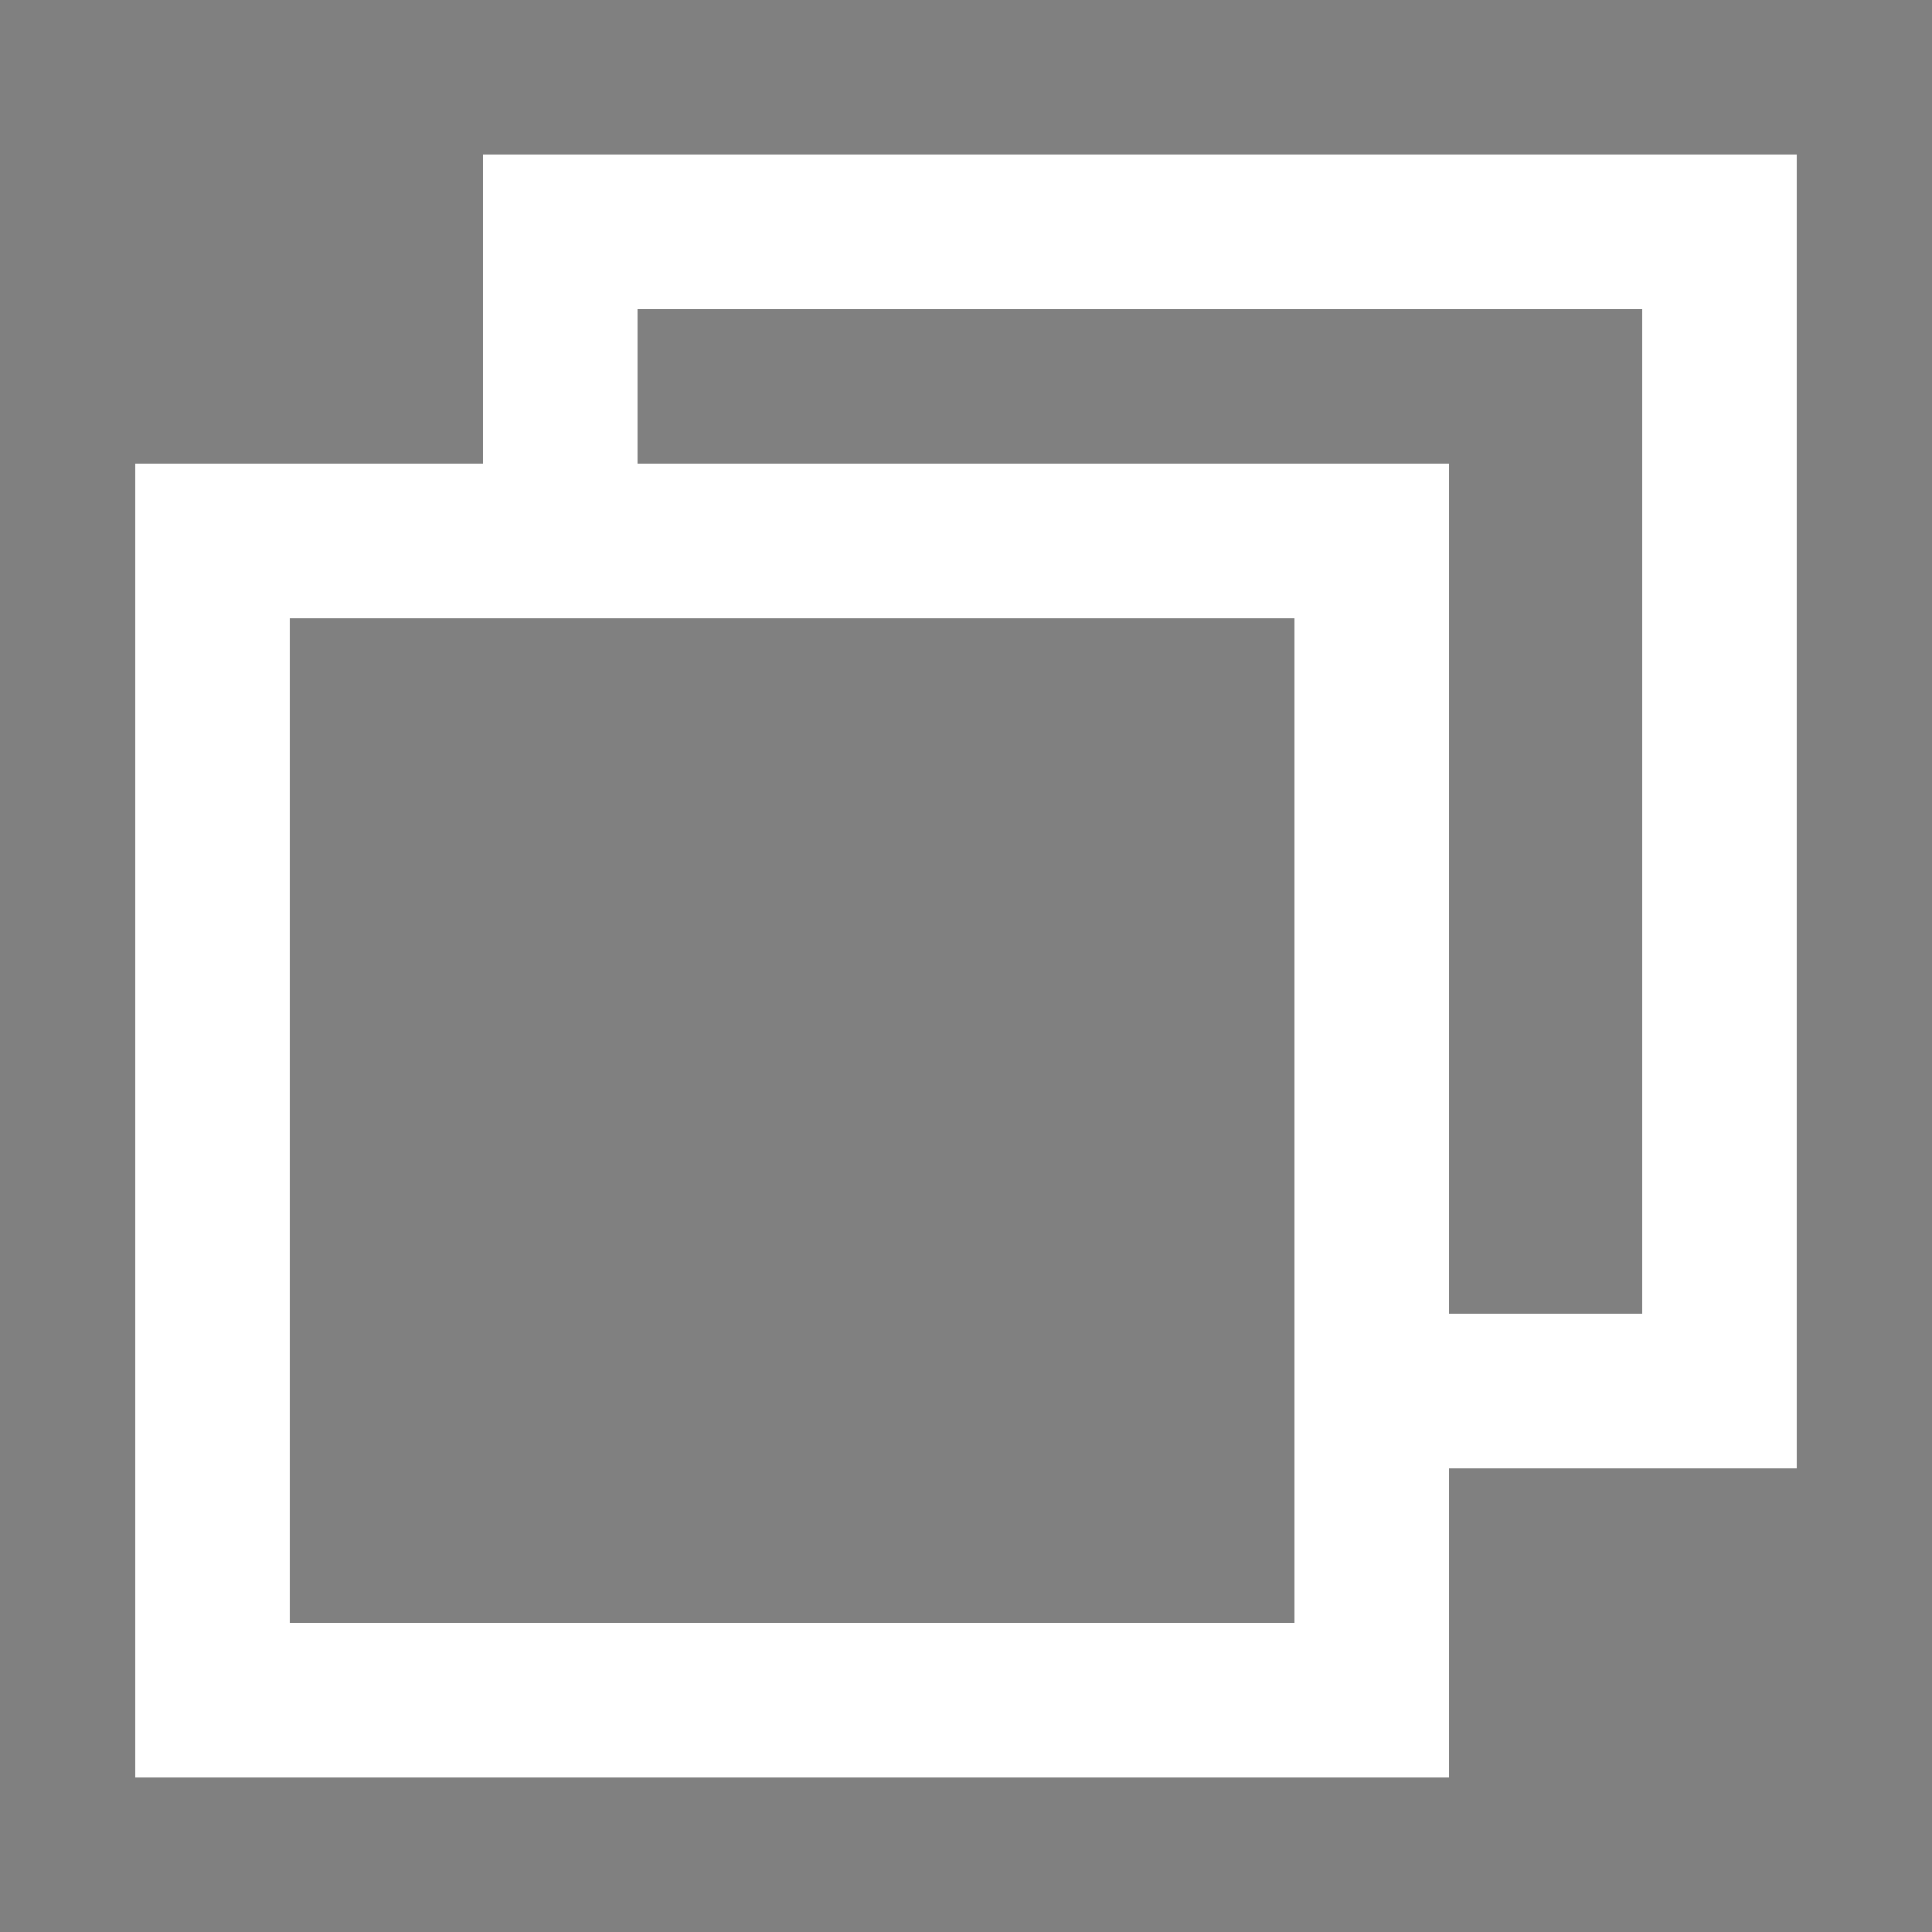 <?xml version="1.0" encoding="UTF-8"?>
<!DOCTYPE svg PUBLIC "-//W3C//DTD SVG 1.1//EN" "http://www.w3.org/Graphics/SVG/1.1/DTD/svg11.dtd">
<!-- Creator: CorelDRAW 2017 -->
<svg xmlns="http://www.w3.org/2000/svg" xml:space="preserve" width="50px" height="50px" version="1.1" style="shape-rendering:geometricPrecision; text-rendering:geometricPrecision; image-rendering:optimizeQuality; fill-rule:evenodd; clip-rule:evenodd"
viewBox="0 0 50 50"
 xmlns:xlink="http://www.w3.org/1999/xlink">
 <rect x="0" y="0" width="50" height="50" fill="#808080" stroke="none"/>
 <defs>
  <style type="text/css">
   <![CDATA[
    .str0 {stroke:white;stroke-width:4.13;stroke-miterlimit:22.926}
    .fil1 {fill:none}
    .fil0 {fill:black}
    .fil2 {fill:white}
   ]]>
  </style>
 </defs>
 <g id="Camada_x0020_1">
  <rect class="fil0" x="637.87" y="-345.94" width="652.1" height="556.27"/>
  <path class="fil1 str0" d="M1125.02 -189.15l39.65 -39.65m-39.65 0.01l39.65 39.65"/>
  <rect class="fil2" x="744.85" y="-208.65" width="42" height="4"/>
  <path class="fil2" d="M935.85 -191.65l0 -26 26 0 0 26 -26 0zm30 -8l0 -22 -21 0 0 -4 26 0 0 26 -5 0zm-25 -22l-9 0 0 34 34 0 0 -8 9 0 0 -34 -34 0 0 8z"/>
  <path class="fil2" d="M915.85 28.36l0 -33 33 0 0 33 -33 0zm38 -38l-43 0 0 43 43 0 0 -43z"/>
  <path class="fil2" d="M7.5 42l0 -26 26 0 0 26 -26 0zm30 -8l0 -22 -21 0 0 -4 26 0 0 26 -5 0zm-25 -22l-9 0 0 34 34 0 0 -8 9 0 0 -34 -34 0 0 8z"/>
 </g>
</svg>

